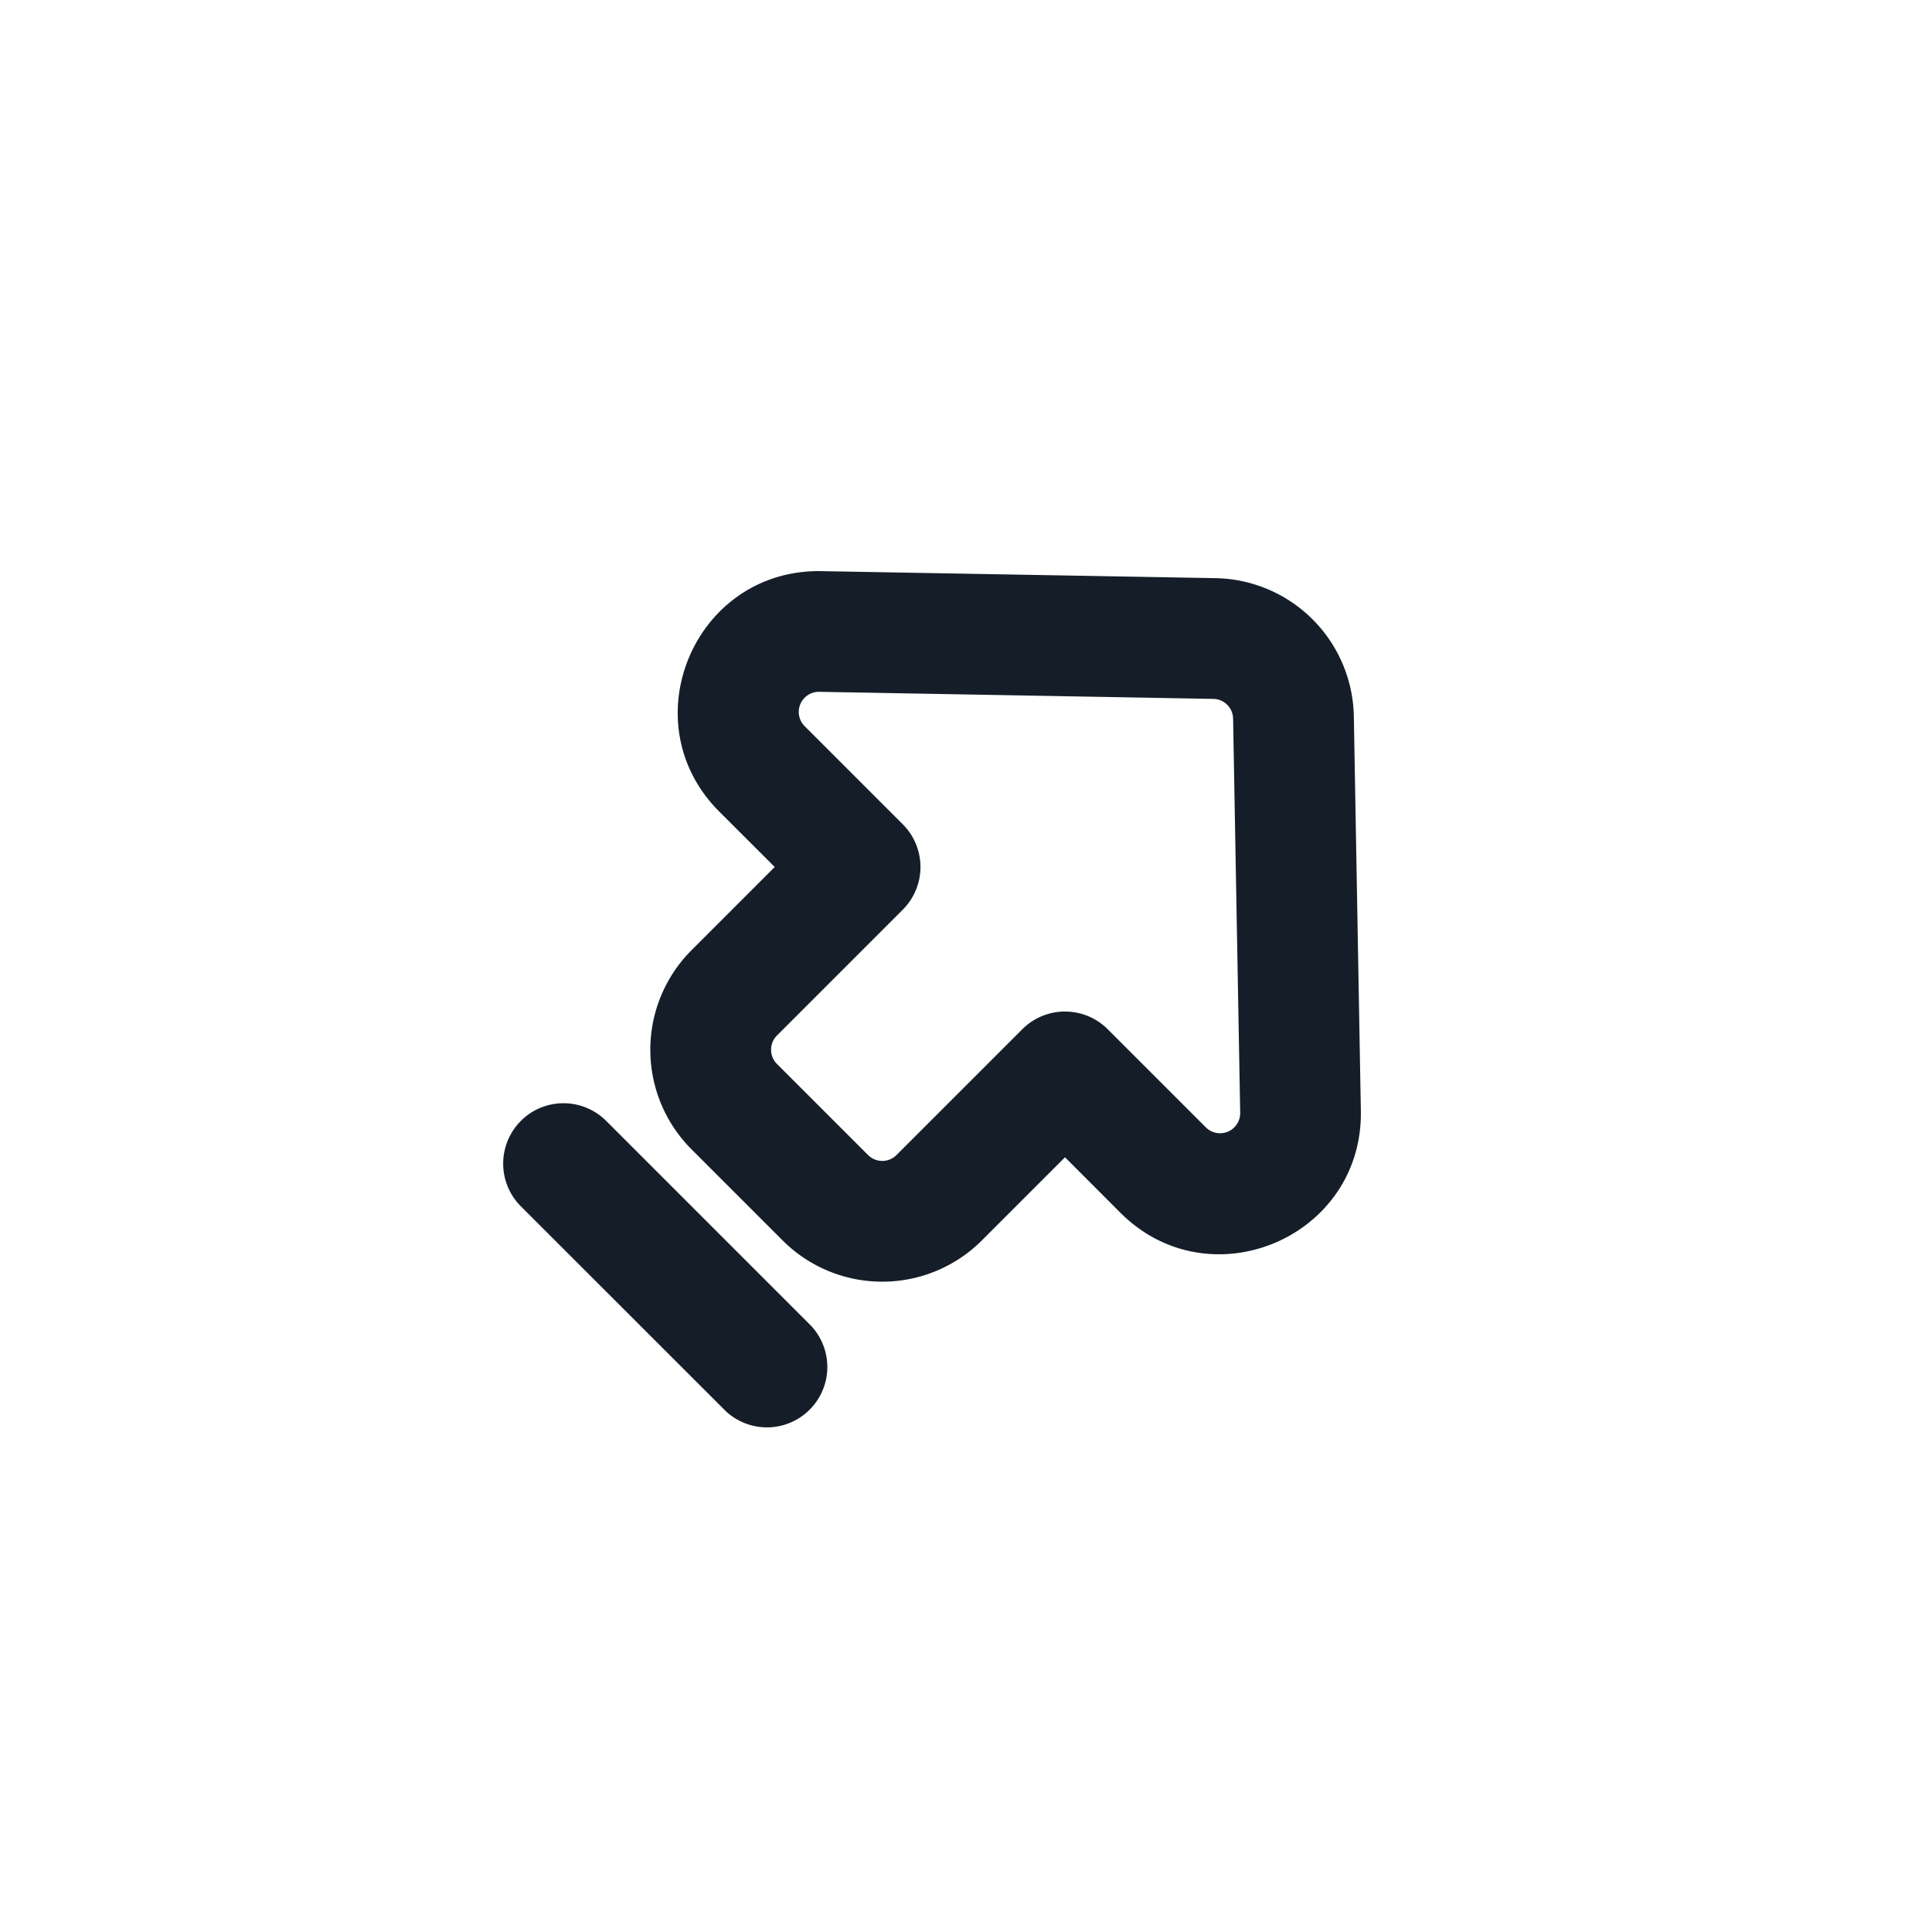 <svg viewBox="0 0 24 24" fill="none" xmlns="http://www.w3.org/2000/svg"><path fill-rule="evenodd" clip-rule="evenodd" d="M15.318 8.927a.25.25 0 0 0-.245-.245l-4.896-.088a.25.25 0 0 0-.181.427l1.219 1.219a.75.75 0 0 1 0 1.06l-1.563 1.563a.25.25 0 0 0 0 .354l1.131 1.131a.25.25 0 0 0 .354 0l1.563-1.563a.75.75 0 0 1 1.06 0l1.219 1.219a.25.25 0 0 0 .427-.181l-.088-4.896ZM15.1 7.182A1.75 1.75 0 0 1 16.818 8.9l.087 4.896c.029 1.574-1.874 2.382-2.987 1.269l-.688-.689-1.033 1.033a1.75 1.75 0 0 1-2.475 0l-1.131-1.131a1.75 1.75 0 0 1 0-2.475l1.033-1.033-.689-.688c-1.113-1.113-.305-3.016 1.27-2.987l4.895.087Zm-8.63 6.742a.75.75 0 0 1 1.06 0l2.546 2.546a.75.75 0 0 1-1.06 1.06L6.47 14.985a.75.75 0 0 1 0-1.06Z" fill="#151E28"/></svg>